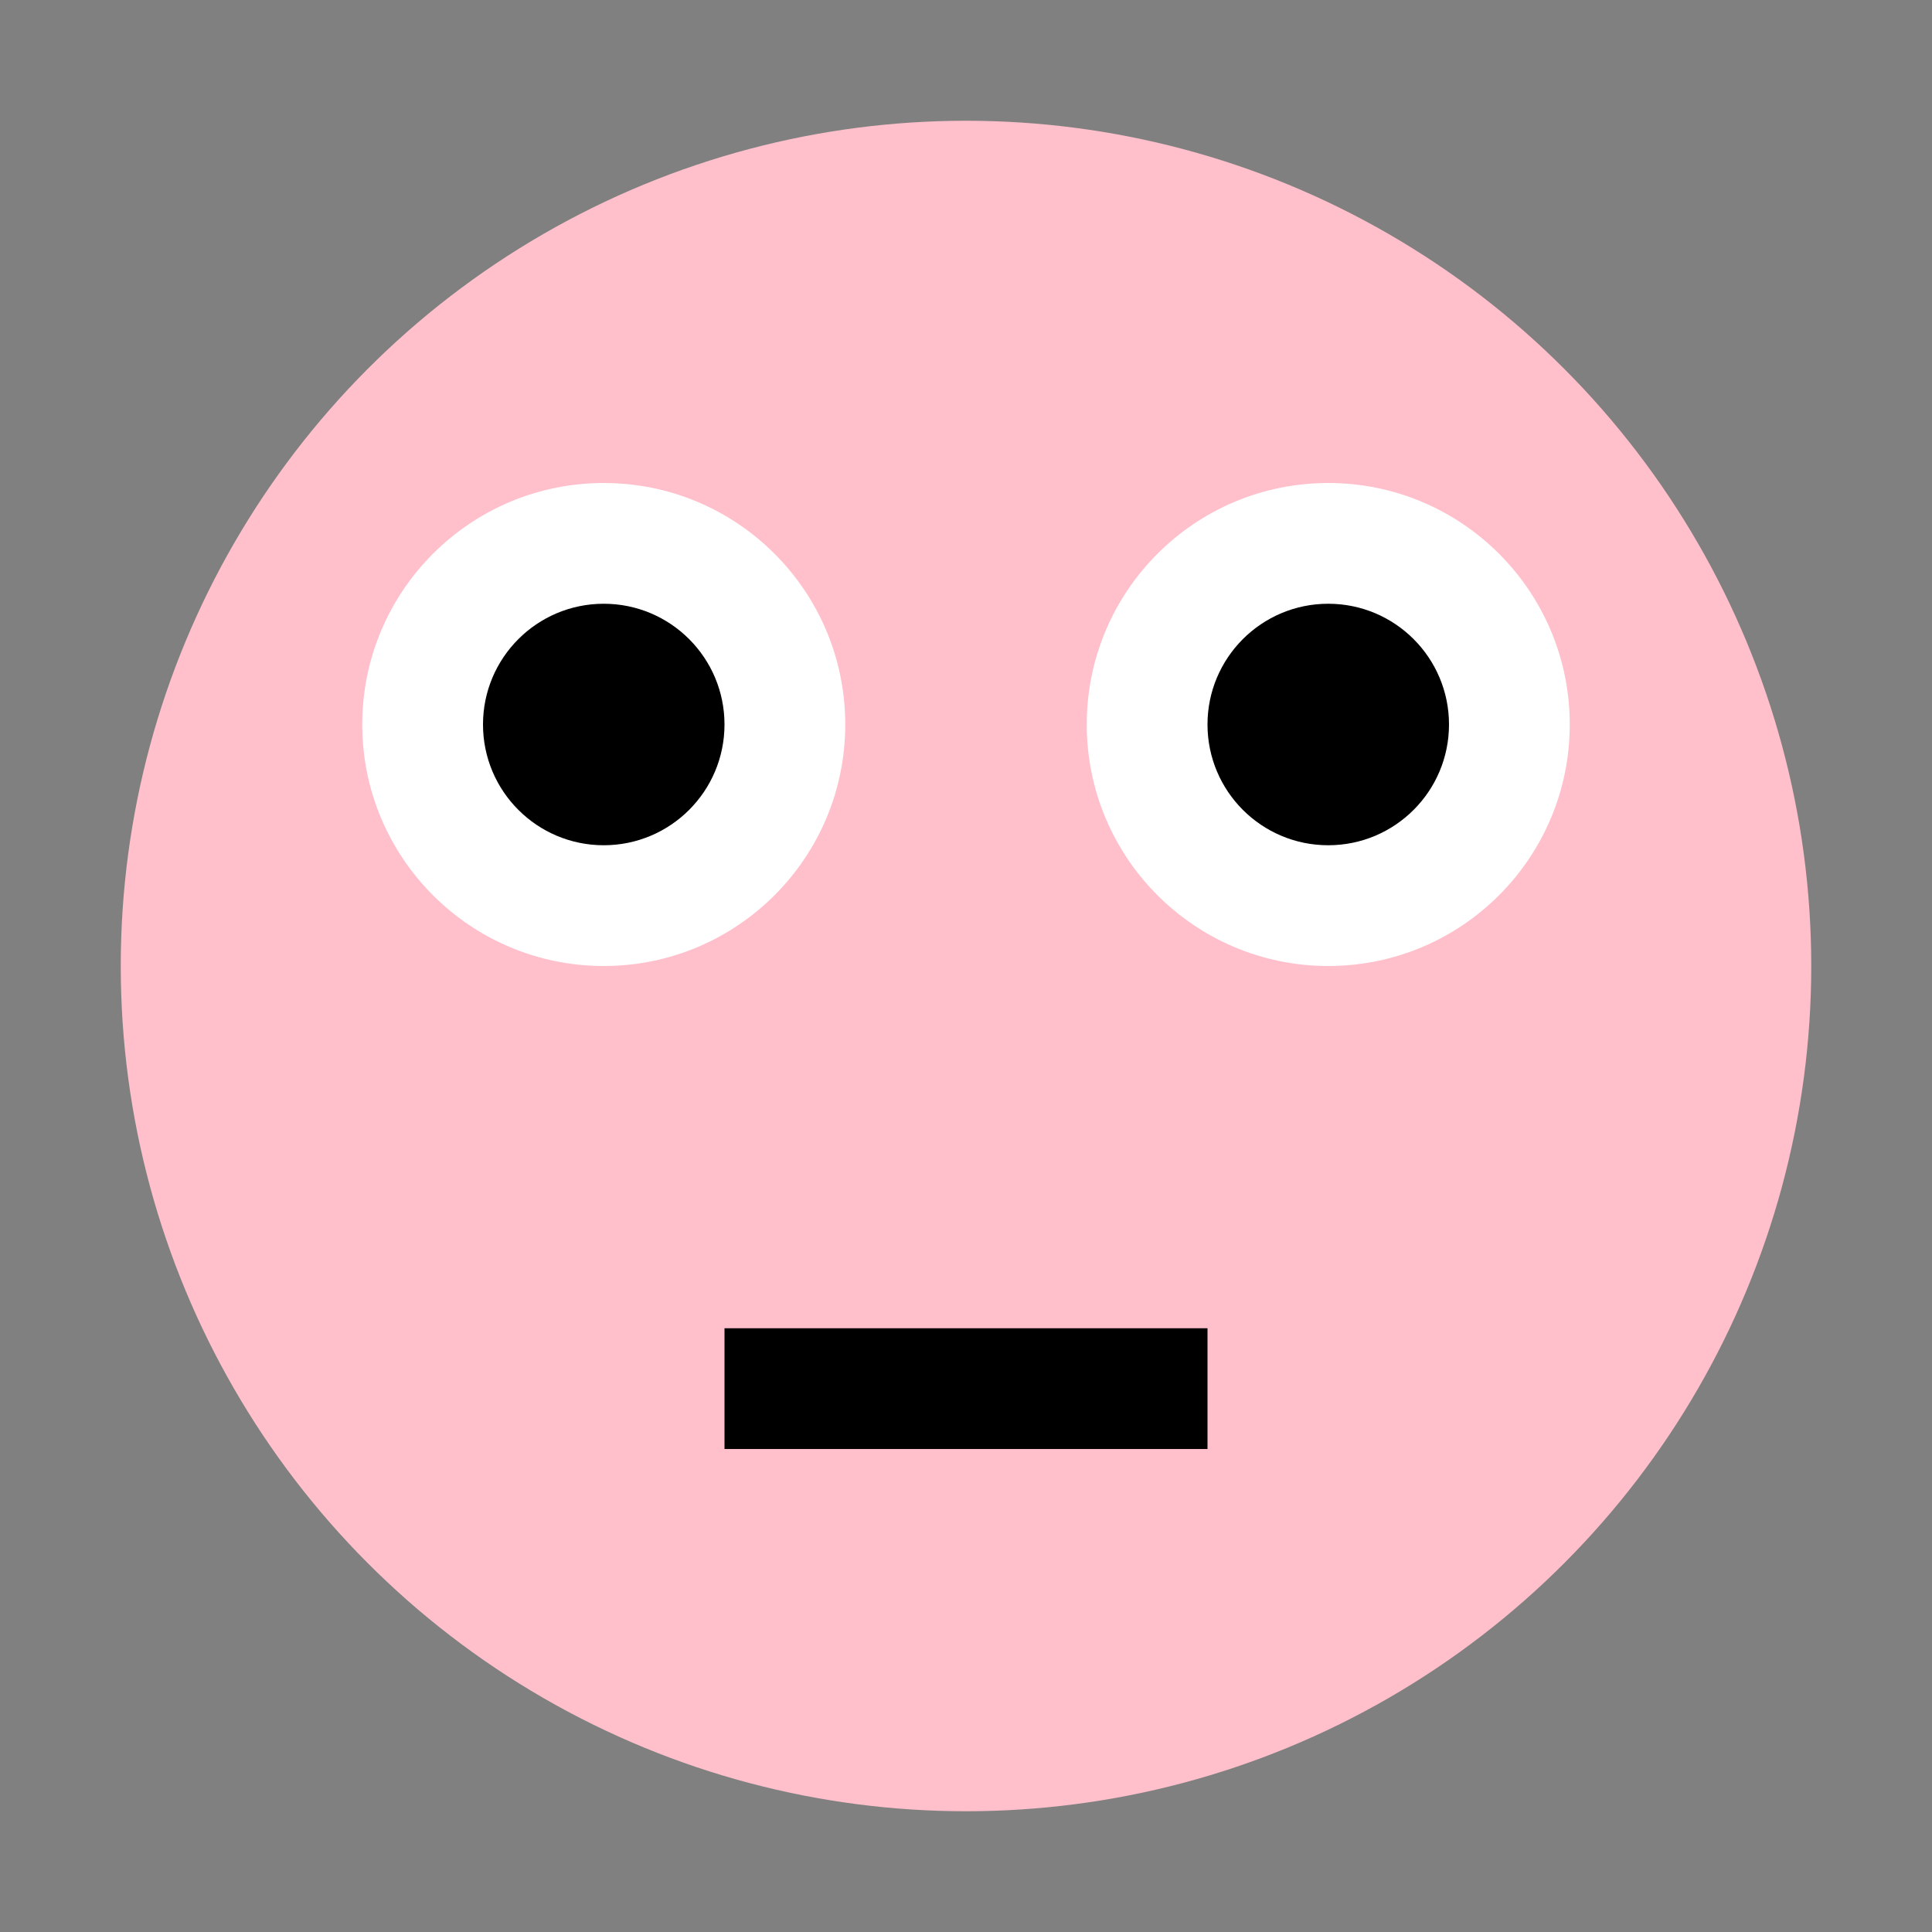 <svg width="32" height="32" viewBox="0 0 32 32" xmlns="http://www.w3.org/2000/svg">
  <rect x="0" y="0" width="32" height="32" fill="#808080" stroke="none"/>
  <g>
    <circle cx="16" cy="16" r="14" fill="#FFC0CB" />
    <circle cx="10" cy="12" r="4" fill="#FFFFFF" />
    <circle cx="22" cy="12" r="4" fill="#FFFFFF" />
    <circle cx="10" cy="12" r="2" fill="#000000" />
    <circle cx="22" cy="12" r="2" fill="#000000" />
    <rect x="12" y="22" width="8" height="2" fill="#000000" />
  </g>
</svg>